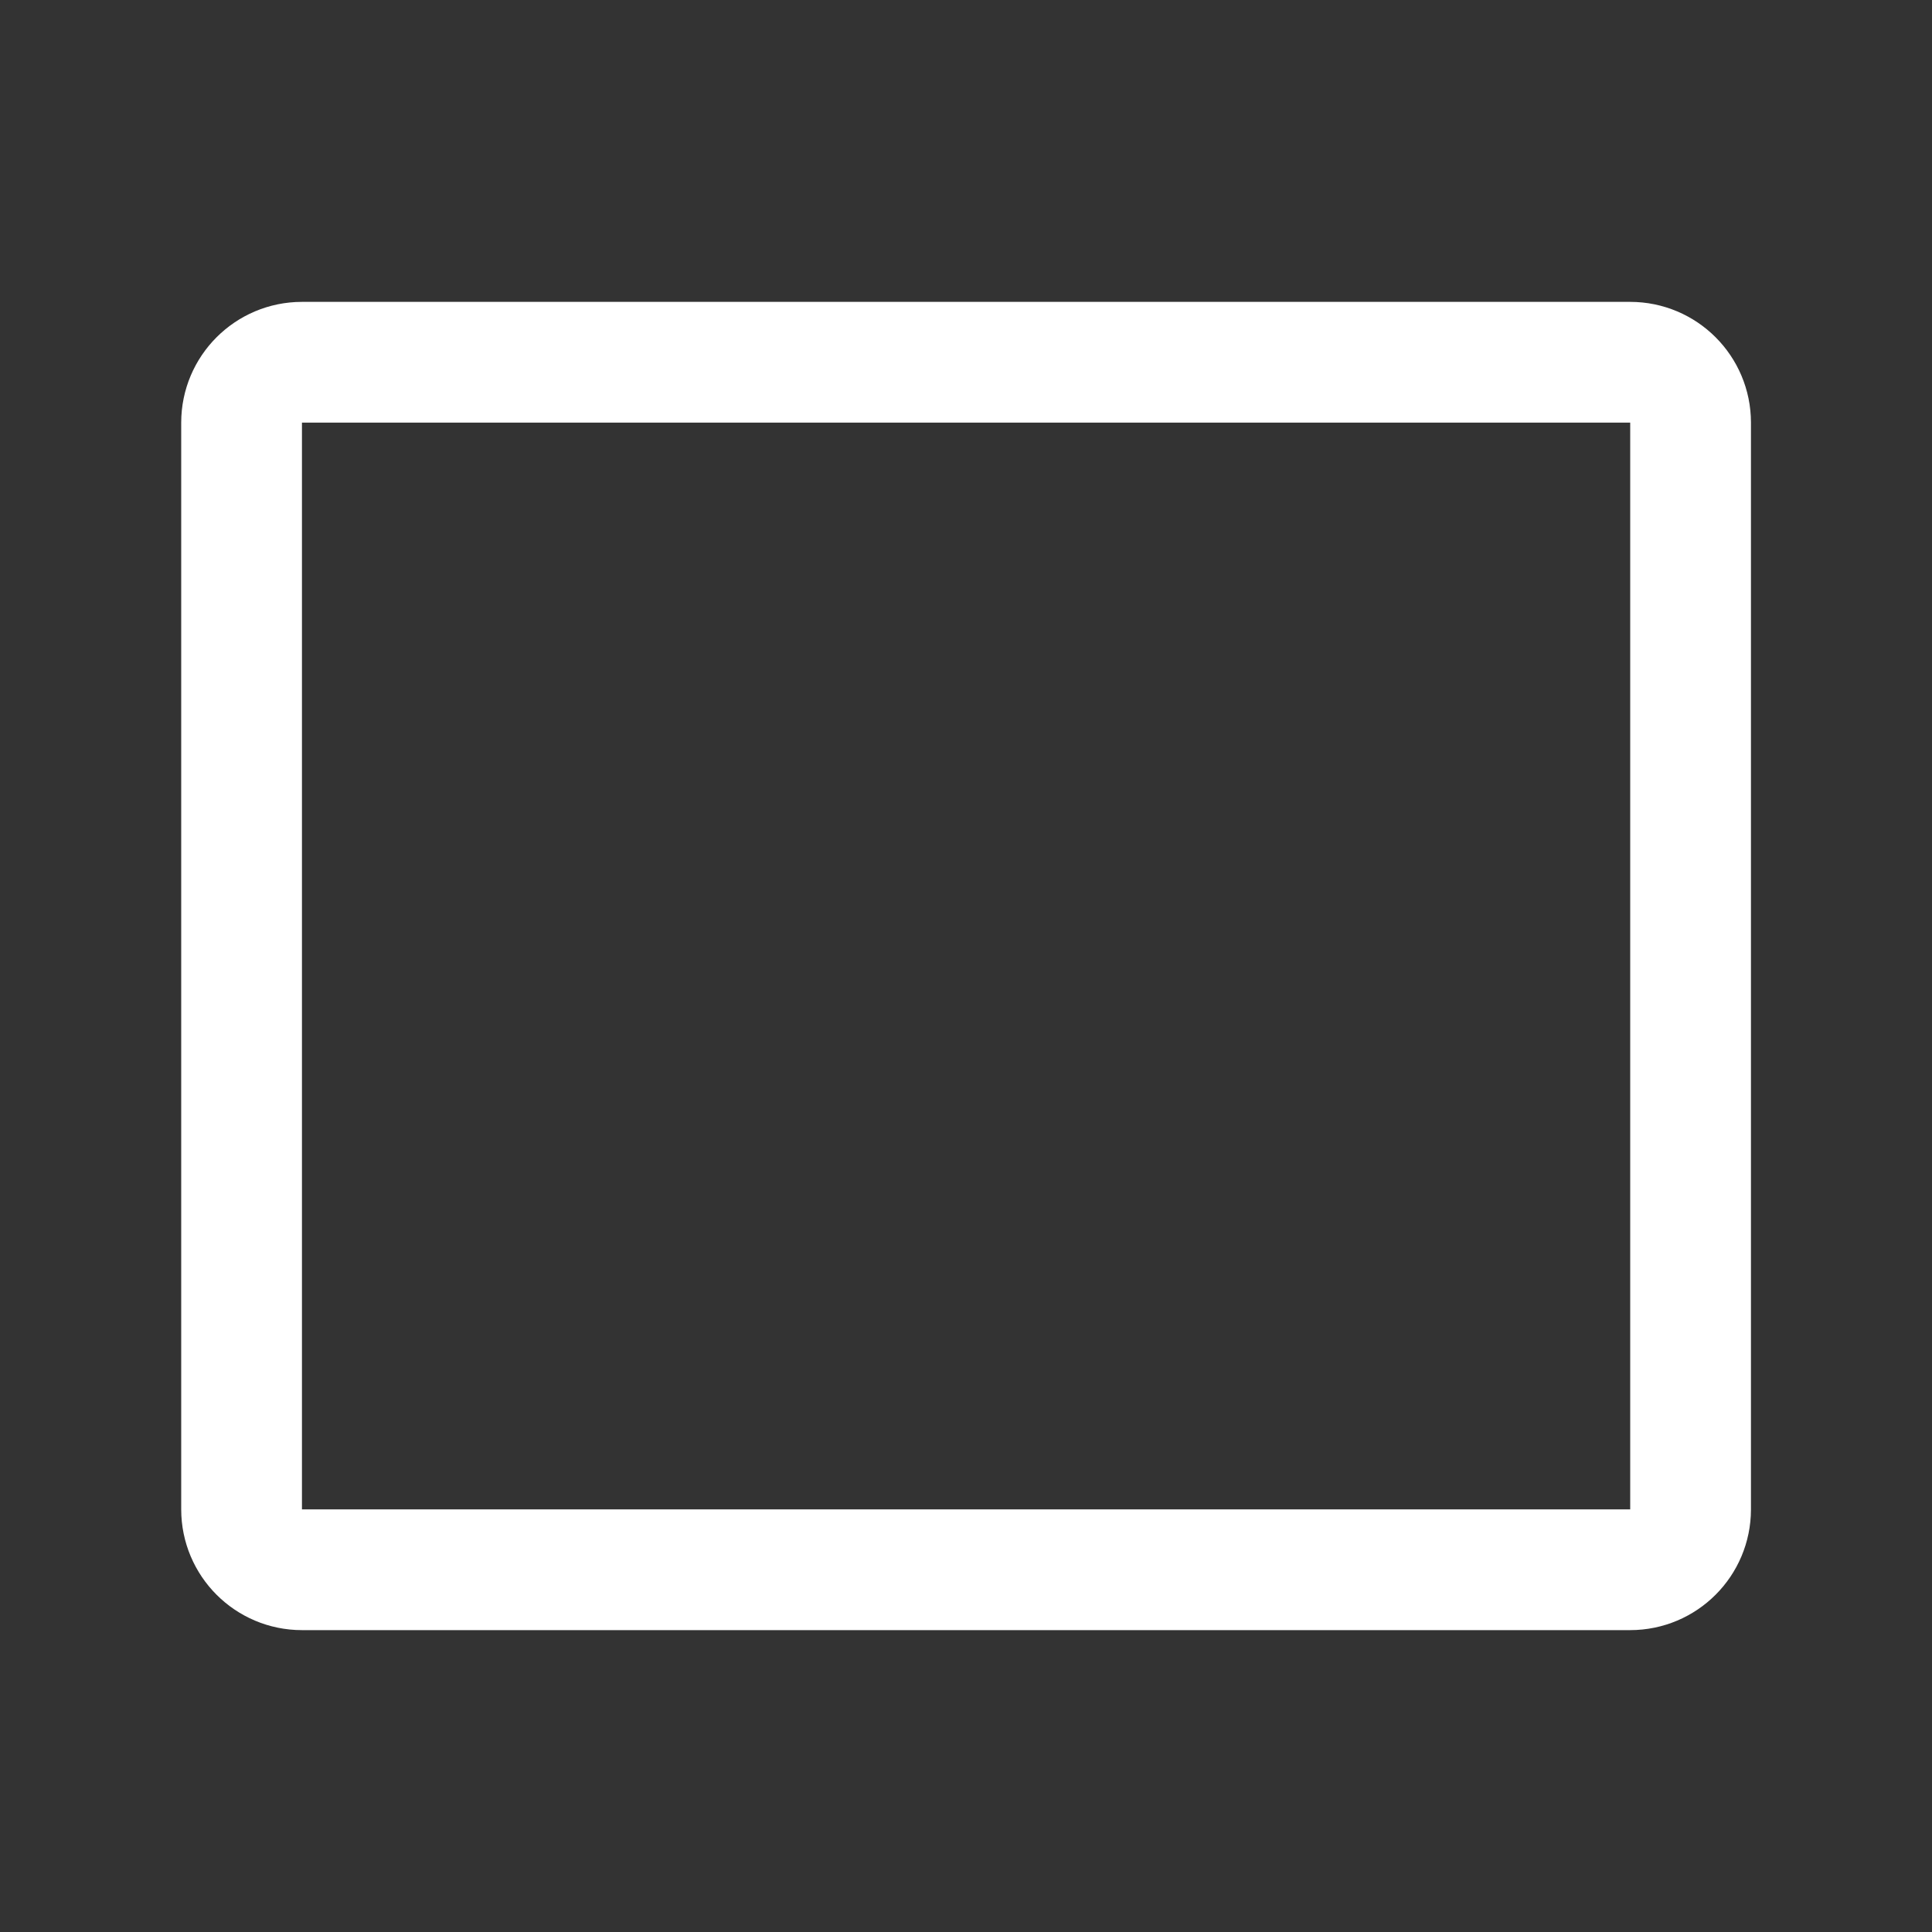 <svg width="24" height="24" viewBox="0 0 24 24" fill="none" xmlns="http://www.w3.org/2000/svg">
<rect x="0" y="0" width="24" height="24" fill="#333333" stroke="none"/>
<path d="M20.251 4.5H3.751C3.337 4.5 3.001 4.836 3.001 5.25V18.75C3.001 19.164 3.337 19.5 3.751 19.5H20.251C20.665 19.5 21.001 19.164 21.001 18.75V5.25C21.001 4.836 20.665 4.5 20.251 4.5Z" stroke="white" stroke-width="1.5" stroke-linecap="round" stroke-linejoin="round"/>
</svg>
